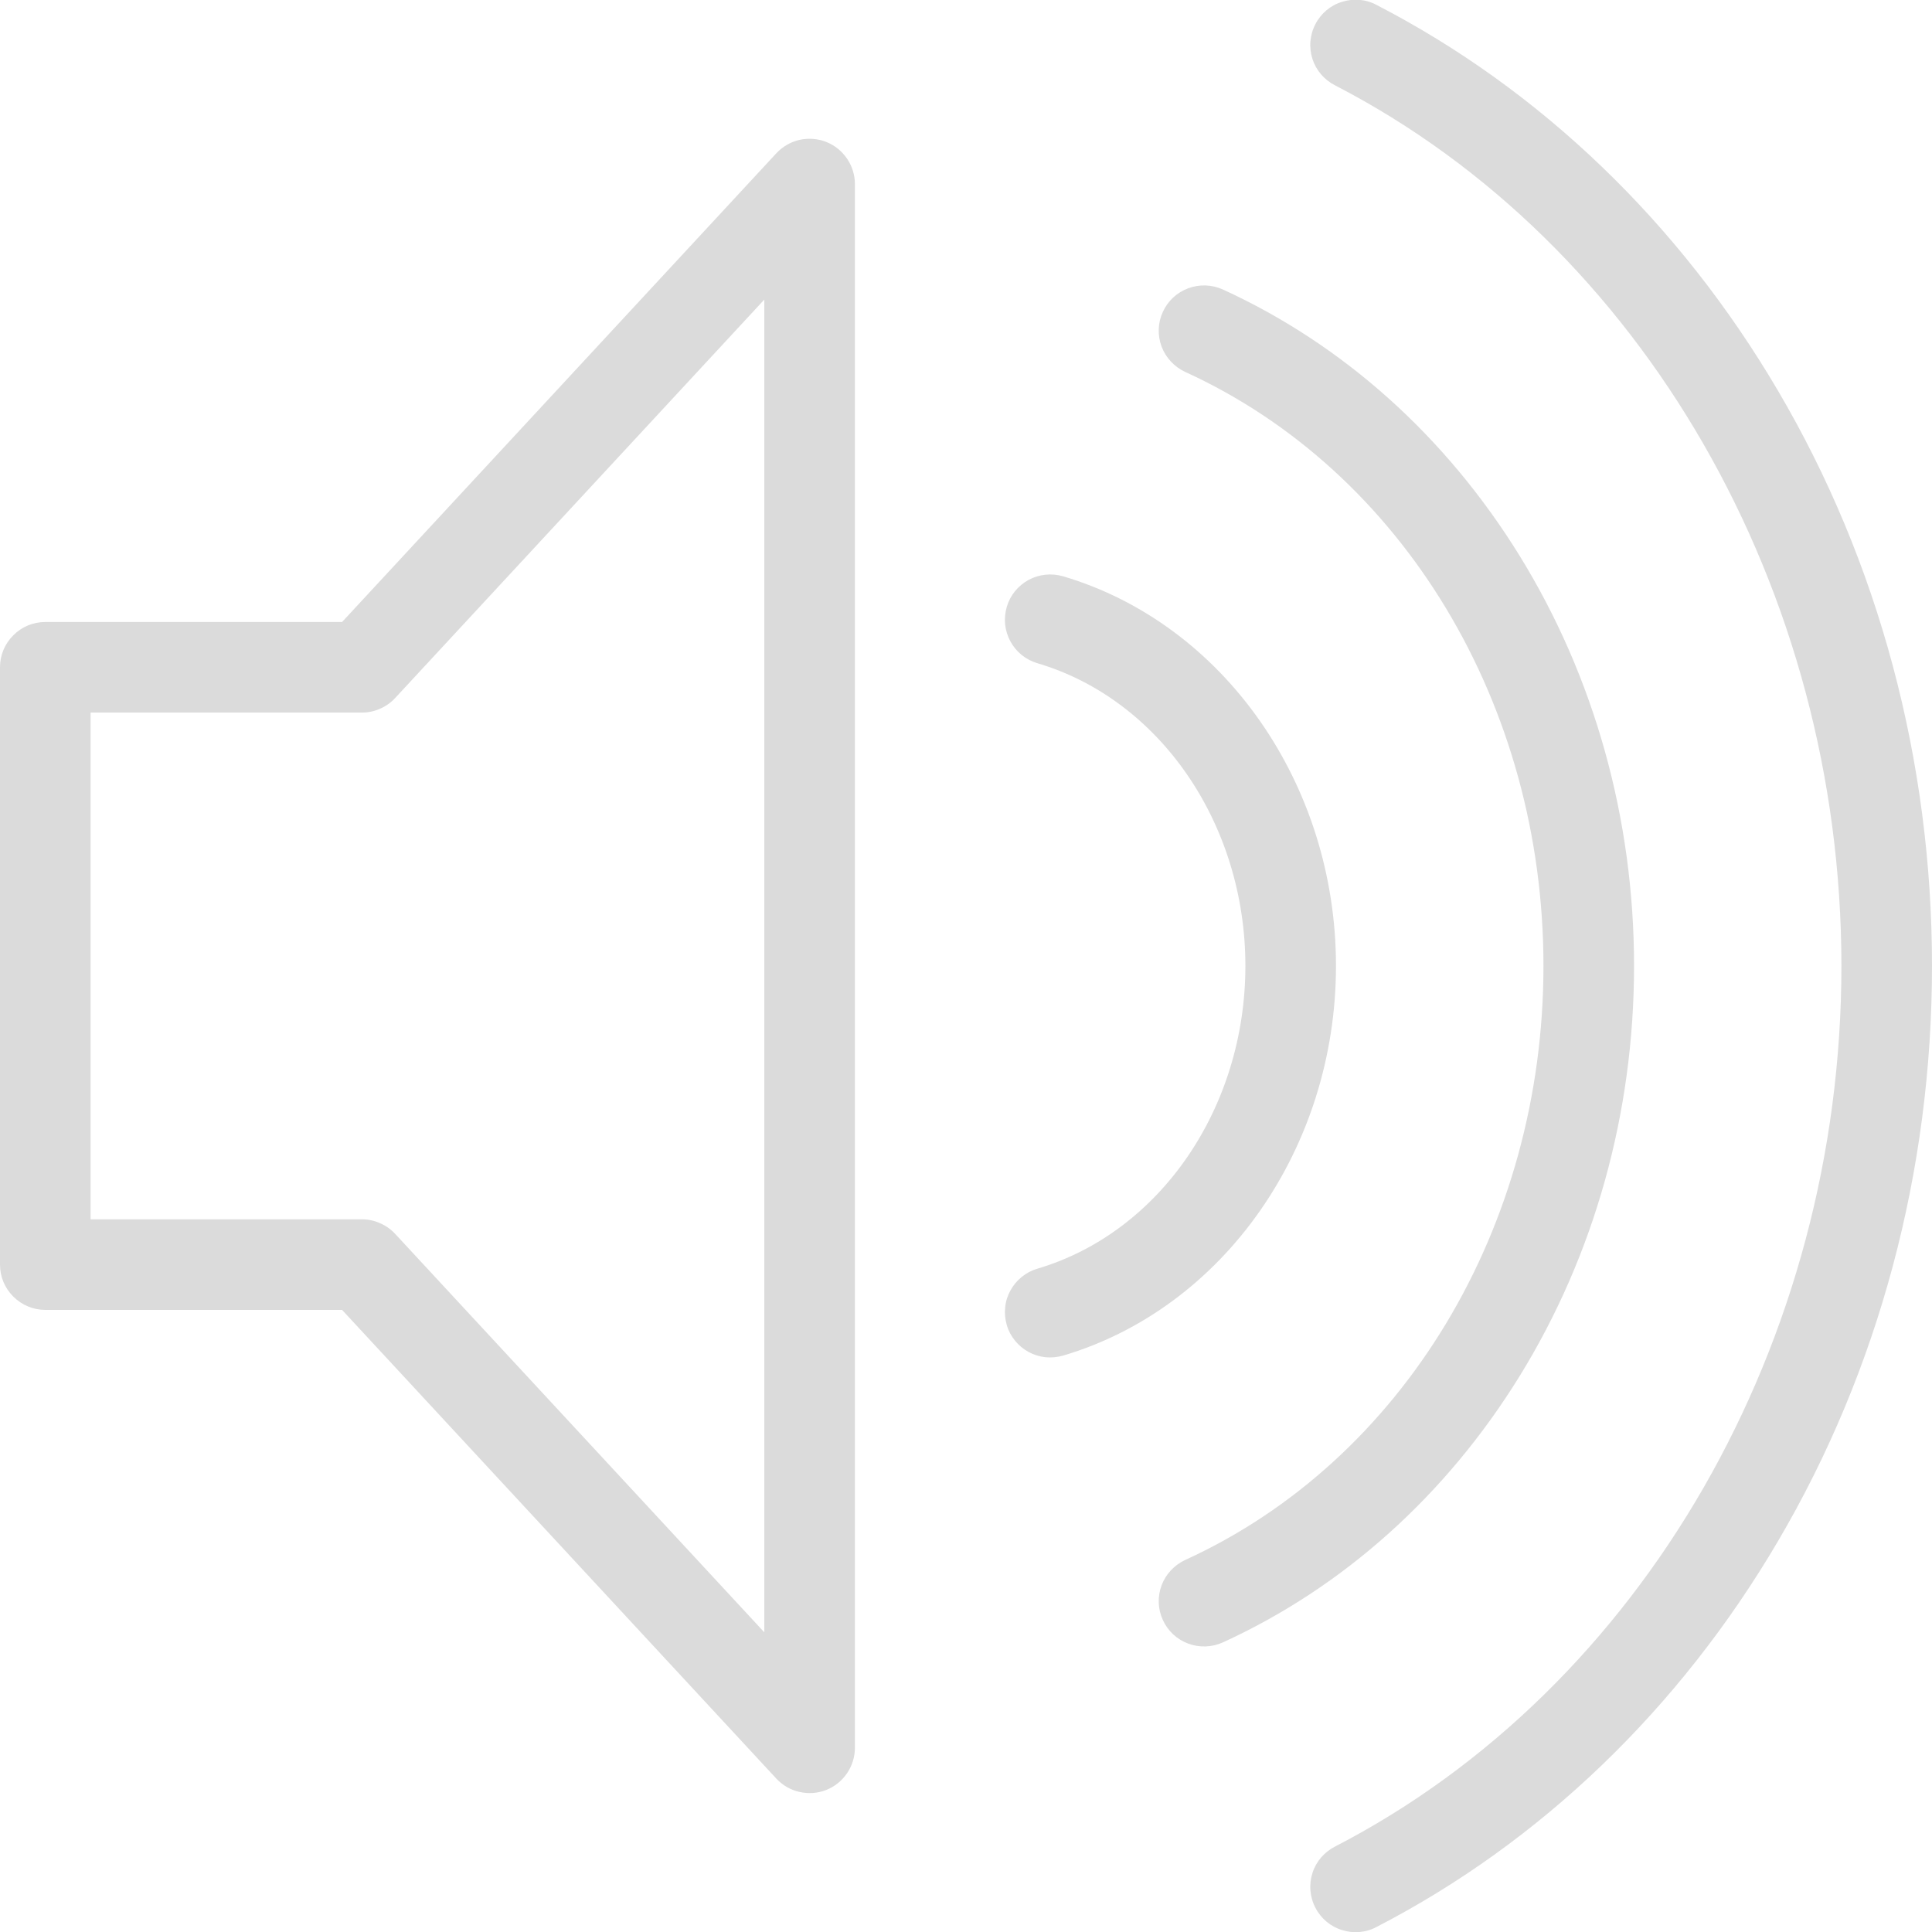<svg width="18" height="18" viewBox="0 0 18 18" fill="none" xmlns="http://www.w3.org/2000/svg">
<g clip-path="url(#clip0_103_260)">
<path d="M18 8.999C18 10.909 17.504 12.763 16.565 14.359C15.647 15.921 14.354 17.163 12.827 17.952C12.778 17.979 12.724 17.995 12.668 18C12.613 18.005 12.557 17.999 12.504 17.982C12.45 17.966 12.401 17.939 12.358 17.903C12.316 17.867 12.28 17.823 12.255 17.773C12.229 17.724 12.214 17.67 12.209 17.614C12.204 17.558 12.211 17.503 12.228 17.45C12.245 17.396 12.273 17.347 12.309 17.305C12.346 17.263 12.39 17.228 12.44 17.203C15.305 15.722 17.156 12.502 17.156 8.999C17.156 5.497 15.305 2.277 12.44 0.796C12.39 0.771 12.346 0.736 12.309 0.694C12.273 0.652 12.245 0.603 12.228 0.55C12.211 0.496 12.204 0.441 12.209 0.385C12.214 0.329 12.229 0.275 12.255 0.226C12.28 0.176 12.316 0.132 12.358 0.096C12.401 0.06 12.45 0.033 12.504 0.017C12.557 9.38429e-05 12.613 -0.006 12.668 -0.001C12.724 0.004 12.778 0.02 12.827 0.047C14.354 0.836 15.647 2.078 16.565 3.64C17.504 5.236 18 7.09 18 8.999ZM14.158 12.821C14.855 11.691 15.224 10.369 15.224 8.999C15.224 7.63 14.855 6.308 14.158 5.178C13.473 4.069 12.517 3.211 11.393 2.697C11.291 2.651 11.175 2.647 11.07 2.686C10.965 2.725 10.88 2.804 10.834 2.906C10.787 3.007 10.783 3.124 10.822 3.228C10.861 3.333 10.941 3.418 11.042 3.465C13.07 4.391 14.38 6.564 14.38 8.999C14.38 11.435 13.07 13.608 11.042 14.534C10.941 14.581 10.861 14.666 10.822 14.771C10.783 14.875 10.787 14.991 10.834 15.093C10.88 15.195 10.965 15.274 11.07 15.313C11.175 15.352 11.291 15.348 11.393 15.302C12.517 14.788 13.473 13.93 14.158 12.821ZM12.447 8.999C12.447 7.304 11.401 5.812 9.904 5.369C9.796 5.338 9.681 5.35 9.583 5.403C9.484 5.457 9.411 5.547 9.38 5.654C9.348 5.762 9.36 5.877 9.414 5.976C9.467 6.074 9.557 6.147 9.665 6.179C10.806 6.516 11.603 7.676 11.603 8.999C11.603 10.323 10.806 11.483 9.665 11.82C9.611 11.836 9.562 11.862 9.519 11.897C9.476 11.932 9.44 11.975 9.414 12.023C9.387 12.072 9.37 12.125 9.365 12.181C9.359 12.236 9.364 12.291 9.38 12.345C9.395 12.398 9.421 12.447 9.456 12.49C9.491 12.533 9.534 12.569 9.583 12.596C9.631 12.622 9.685 12.639 9.74 12.645C9.795 12.65 9.851 12.645 9.904 12.63C11.401 12.187 12.447 10.694 12.447 8.999ZM7.965 1.715V16.284C7.965 16.369 7.939 16.452 7.891 16.522C7.843 16.592 7.776 16.646 7.697 16.677C7.618 16.708 7.531 16.714 7.449 16.695C7.366 16.677 7.291 16.633 7.233 16.571L3.187 12.204H0.422C0.31 12.204 0.203 12.159 0.124 12.08C0.044 12.001 0 11.894 0 11.782L0 6.217C0 6.105 0.044 5.998 0.124 5.919C0.203 5.839 0.31 5.795 0.422 5.795H3.187L7.233 1.428C7.291 1.366 7.366 1.322 7.449 1.303C7.531 1.285 7.618 1.291 7.697 1.322C7.776 1.353 7.843 1.407 7.891 1.477C7.939 1.547 7.965 1.63 7.965 1.715H7.965ZM7.121 2.791L3.681 6.504C3.642 6.546 3.594 6.58 3.541 6.603C3.487 6.627 3.43 6.639 3.372 6.639H0.844V11.36H3.372C3.43 11.36 3.487 11.372 3.54 11.396C3.594 11.419 3.642 11.453 3.681 11.495L7.121 15.208V2.791Z" fill="#DBDBDB"/>
</g>
<defs>
<clipPath id="clip0_103_260">
<rect width="18" height="18" fill="white"/>
</clipPath>
</defs>
</svg>
